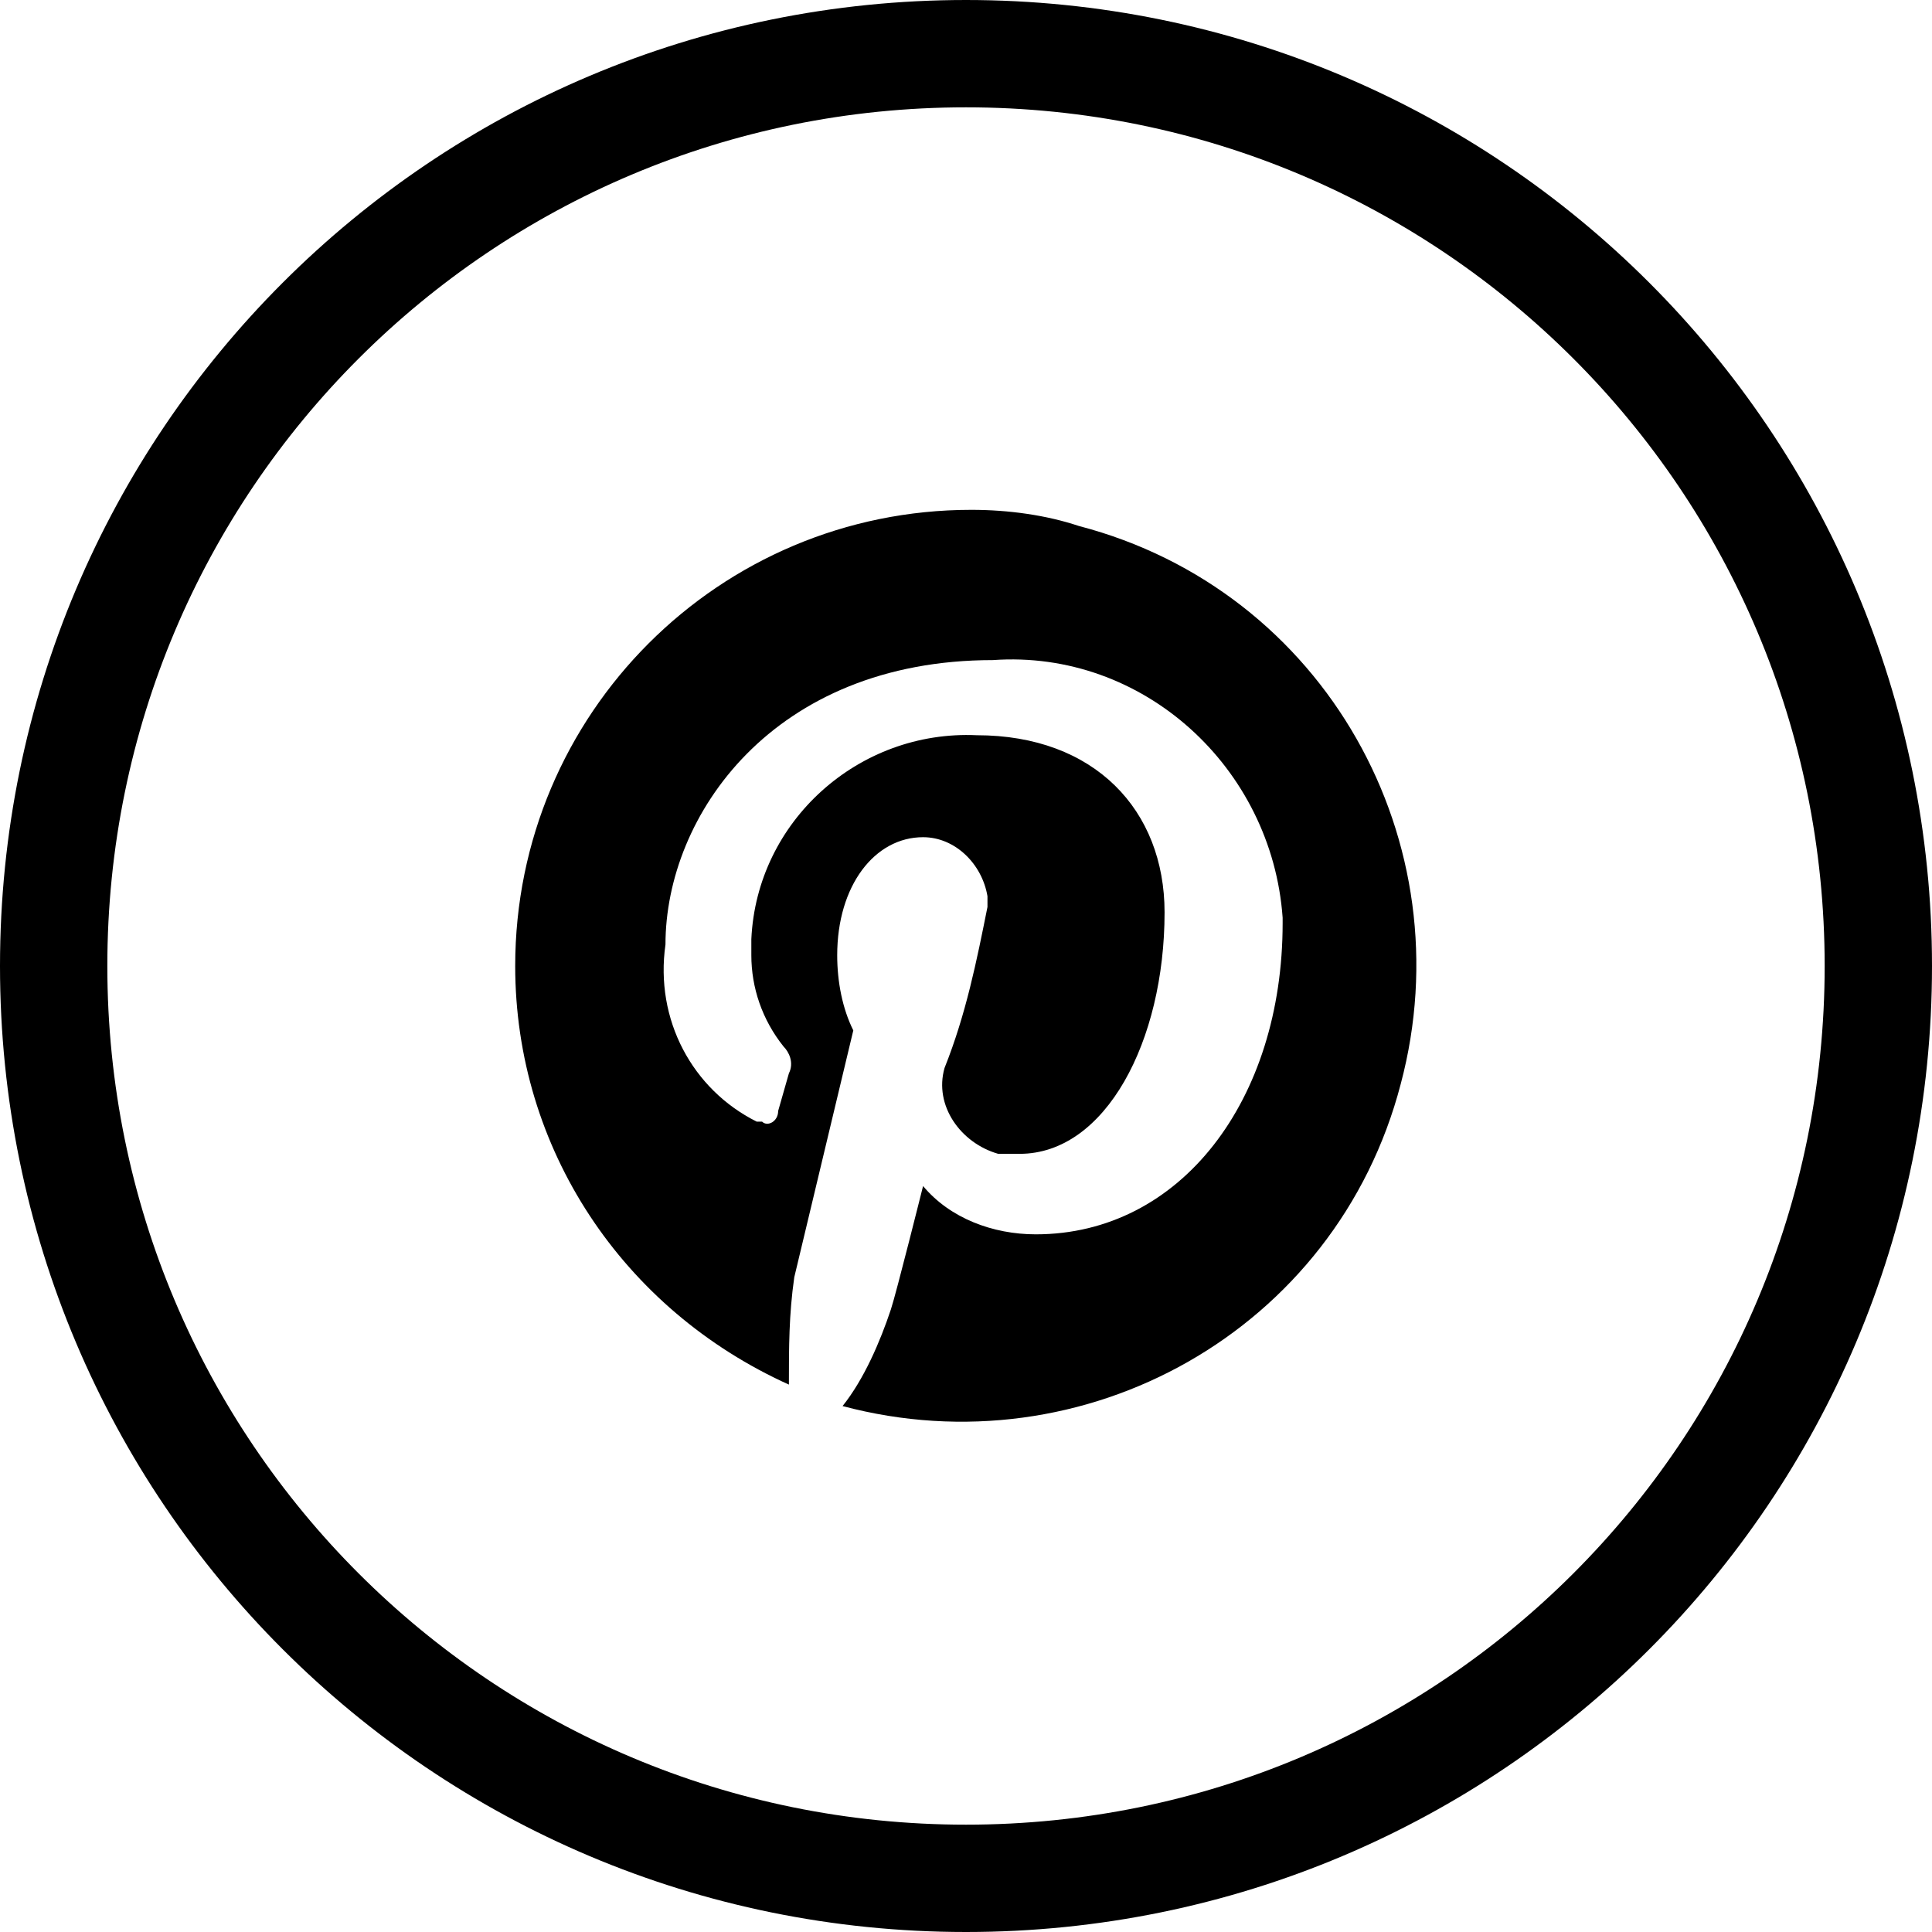 <svg version="1.1" id="Layer_1" xmlns="http://www.w3.org/2000/svg" xmlns:xlink="http://www.w3.org/1999/xlink" x="0px" y="0px" viewBox="0 0 36 36" style="enable-background:new 0 0 36 36" xml:space="preserve">
    <path fill="none" stroke="currentColor" stroke-width="2" d="M18,35c9.4,0,17-7.6,17-17S27.4,1,18,1S1,8.6,1,18S8.6,35,18,35"/>
    <path fill="currentColor" d="M18.1,9.5c-4.7,0-8.5,3.8-8.5,8.5c0,3.4,2,6.4,5.1,7.8c0-0.7,0-1.3,0.1-2l1.1-4.6c-0.2-0.4-0.3-0.9-0.3-1.4
	c0-1.3,0.7-2.2,1.6-2.2c0.6,0,1.1,0.5,1.2,1.1c0,0.1,0,0.1,0,0.2c-0.2,1-0.4,2-0.8,3c-0.2,0.7,0.3,1.4,1,1.6c0.1,0,0.3,0,0.4,0
	c1.6,0,2.7-2.1,2.7-4.5c0-1.9-1.3-3.3-3.5-3.3c-2.2-0.1-4.1,1.6-4.2,3.8c0,0.1,0,0.2,0,0.3c0,0.6,0.2,1.2,0.6,1.7
	c0.1,0.1,0.2,0.3,0.1,0.5l-0.2,0.7c0,0.2-0.2,0.3-0.3,0.2c0,0-0.1,0-0.1,0c-1.2-0.6-1.9-1.9-1.7-3.3c0-2.4,2-5.3,6.1-5.3
	c2.8-0.2,5.2,2,5.4,4.8c0,0,0,0.1,0,0.1c0,3.3-1.9,5.8-4.6,5.8c-0.8,0-1.6-0.3-2.1-0.9c0,0-0.5,2-0.6,2.3c-0.2,0.6-0.5,1.3-0.9,1.8
	c4.5,1.2,9.2-1.4,10.4-6c1.2-4.5-1.4-9.2-6-10.4C19.5,9.6,18.8,9.5,18.1,9.5"/>
</svg>
